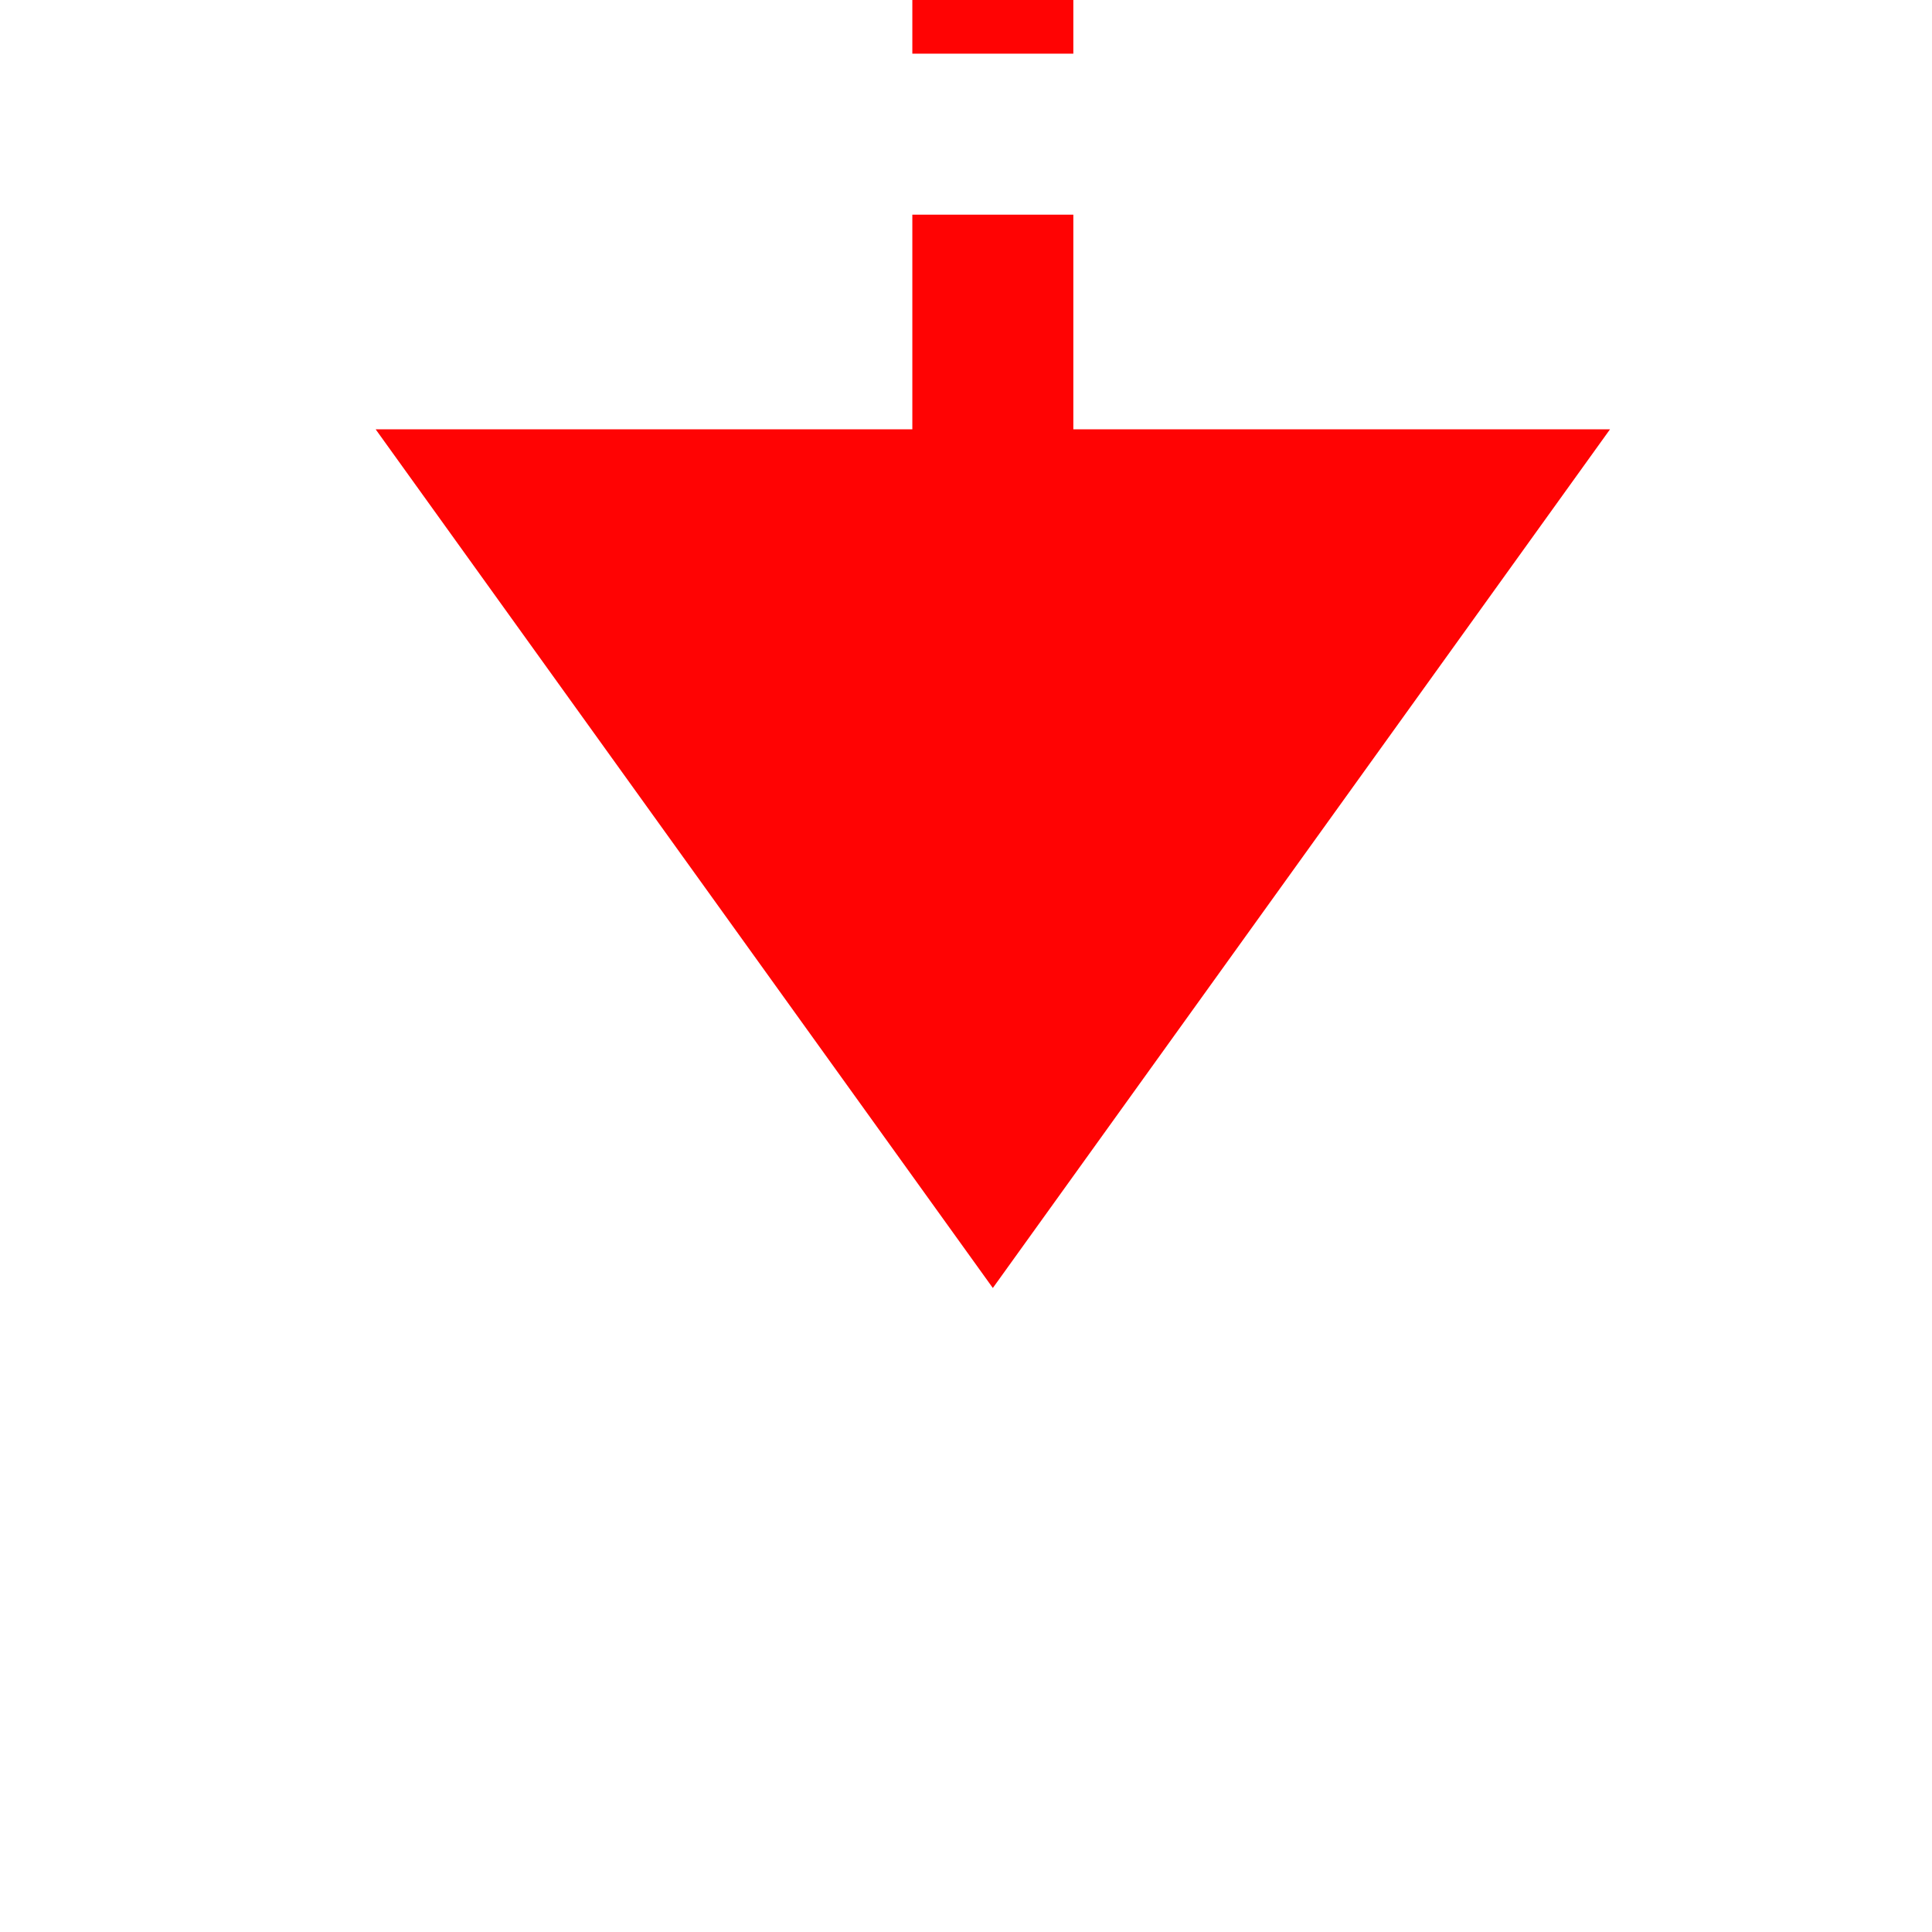 ﻿<?xml version="1.0" encoding="utf-8"?>
<svg version="1.1" xmlns:xlink="http://www.w3.org/1999/xlink" width="36px" height="36px" preserveAspectRatio="xMinYMid meet" viewBox="474 6824  36 34" xmlns="http://www.w3.org/2000/svg">
  <path d="M 492.5 6239  L 492.5 6833  " stroke-width="3" stroke-dasharray="9,3" stroke="#ff0303" fill="none" />
  <path d="M 492.5 6236  A 4 4 0 0 0 488.5 6240 A 4 4 0 0 0 492.5 6244 A 4 4 0 0 0 496.5 6240 A 4 4 0 0 0 492.5 6236 Z M 481 6831  L 492.5 6847  L 504 6831  L 481 6831  Z " fill-rule="nonzero" fill="#ff0303" stroke="none" />
</svg>
